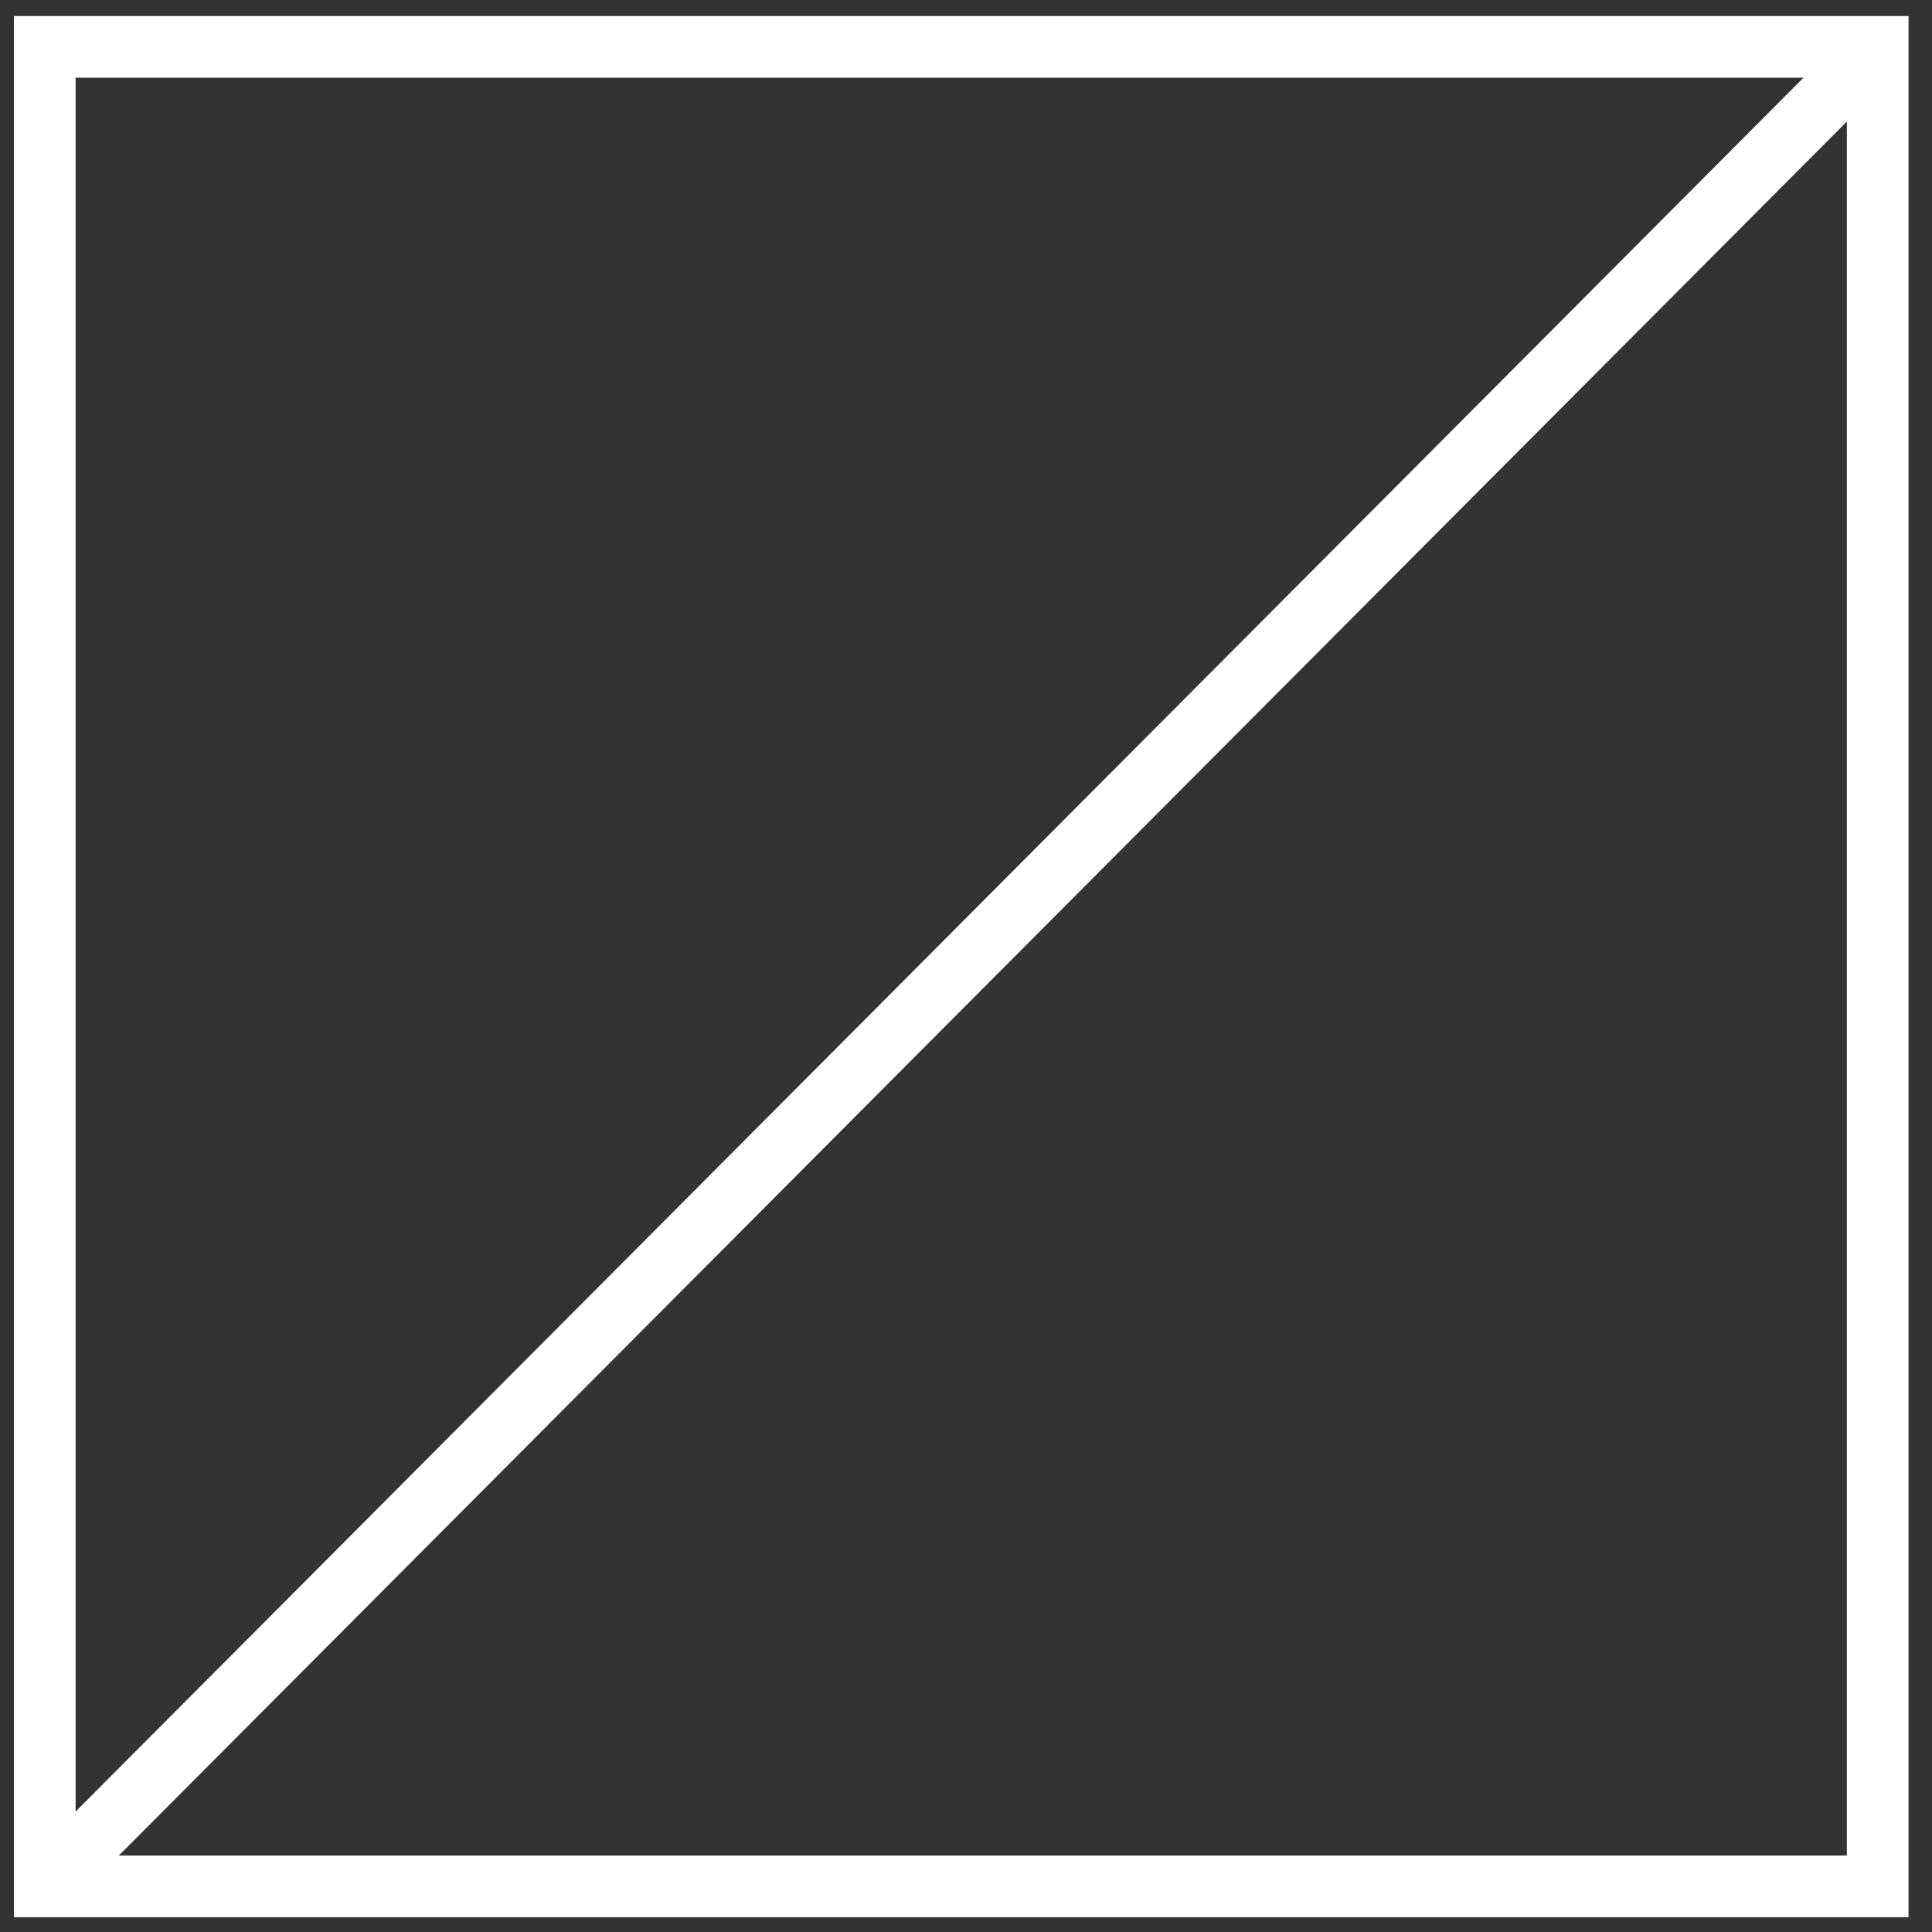 <?xml version="1.0" encoding="UTF-8"?>
<svg width="47px" height="47px" viewBox="0 0 47 47" version="1.1" xmlns="http://www.w3.org/2000/svg" xmlns:xlink="http://www.w3.org/1999/xlink">
    <rect x="0" y="0" width="47" height="47" fill="#333333" stroke="none"/>
    <!-- Generator: Sketch 46.2 (44496) - http://www.bohemiancoding.com/sketch -->
    <title>Group 3</title>
    <desc>Created with Sketch.</desc>
    <defs></defs>
    <g id="Page-1" stroke="none" stroke-width="1" fill="none" fill-rule="evenodd">
        <g id="2" transform="translate(-1171, -815)" stroke="#FFFFFF" stroke-width="1.5">
            <g id="Pagination-2" transform="translate(1138, 815)">
                <g id="Group-3" transform="translate(33, 0)">
                    <rect id="Rectangle-5" x="1.089" y="1.14" width="44.59" height="44.75"></rect>
                    <path d="M44.967,1.856 L1.668,45.305" id="Line" stroke-linecap="square"></path>
                </g>
            </g>
        </g>
    </g>
</svg>